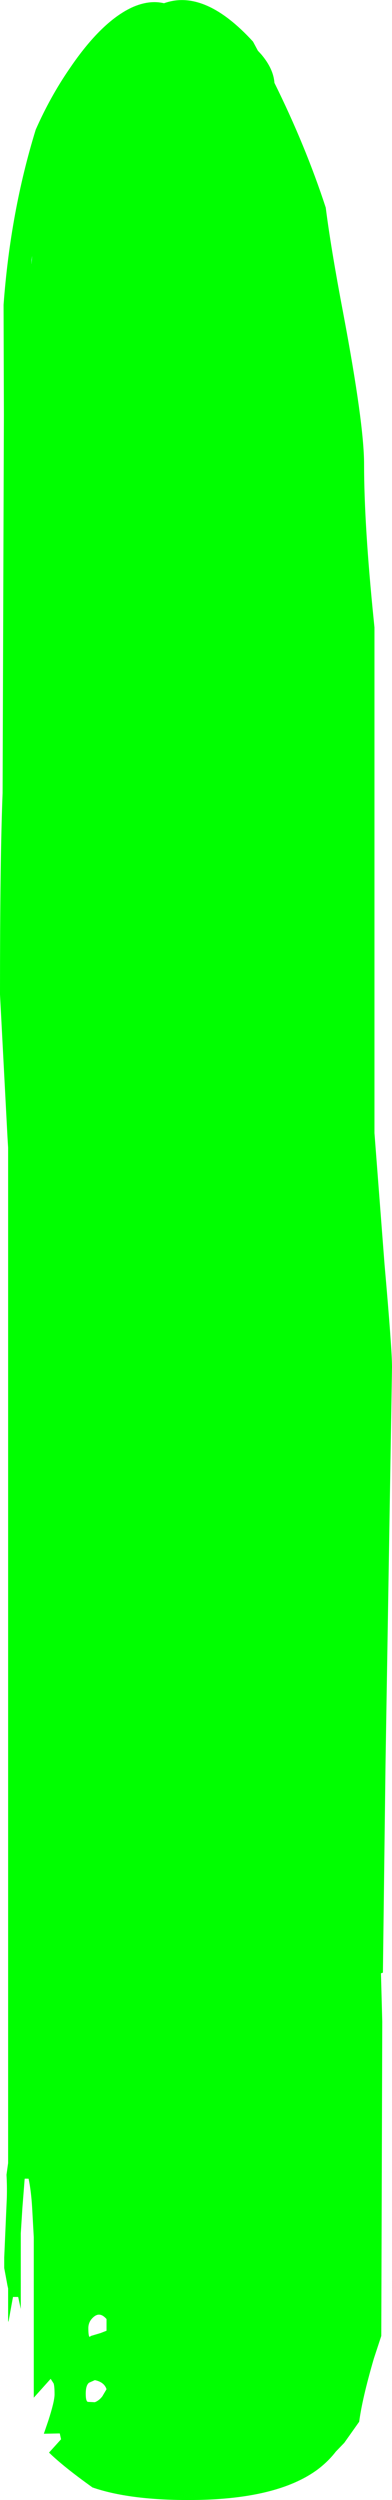 <?xml version="1.0" encoding="UTF-8" standalone="no"?>
<svg xmlns:ffdec="https://www.free-decompiler.com/flash" xmlns:xlink="http://www.w3.org/1999/xlink" ffdec:objectType="shape" height="384.7px" width="60.35px" xmlns="http://www.w3.org/2000/svg">
  <g transform="matrix(1.0, 0.0, 0.0, 1.0, 77.8, 528.25)">
    <path d="M-67.05 -517.75 Q-62.2 -524.9 -57.5 -527.1 -54.85 -528.3 -52.55 -527.75 -46.3 -530.0 -38.85 -521.85 L-38.1 -520.45 -37.55 -519.85 Q-35.7 -517.65 -35.55 -515.5 -30.75 -505.8 -27.65 -496.3 -26.85 -490.0 -24.95 -480.0 -21.75 -463.0 -21.75 -456.85 -21.75 -447.45 -20.25 -432.7 L-20.15 -431.7 -20.15 -353.9 -18.6 -333.7 Q-17.45 -320.65 -17.45 -317.9 L-18.45 -256.65 -18.85 -224.7 -19.15 -224.6 -18.95 -217.15 -19.1 -168.8 -20.25 -165.3 Q-22.05 -159.1 -22.5 -155.6 L-24.8 -152.35 -26.1 -151.0 Q-27.25 -149.5 -28.9 -148.25 -35.25 -143.55 -48.8 -143.55 -58.0 -143.55 -63.6 -145.5 L-63.65 -145.55 Q-68.05 -148.7 -70.25 -150.85 L-68.4 -152.9 -68.6 -153.8 -71.05 -153.75 -70.35 -155.8 Q-69.4 -158.75 -69.4 -159.8 -69.4 -161.1 -69.55 -161.5 L-70.0 -162.2 -72.6 -159.3 -72.6 -184.0 -72.85 -188.5 Q-73.0 -191.1 -73.4 -193.0 L-74.0 -193.0 -74.35 -188.55 -74.6 -184.6 -74.6 -172.95 -75.0 -174.8 -75.8 -174.8 -76.5 -170.95 -76.55 -171.15 -76.55 -176.1 -76.65 -176.55 -77.15 -179.25 -77.15 -180.85 -76.75 -190.05 Q-76.7 -191.9 -76.8 -193.6 L-76.55 -195.4 -76.55 -351.65 -76.65 -353.3 -77.8 -375.25 Q-77.8 -396.2 -77.4 -406.2 L-77.2 -464.4 -77.25 -481.35 Q-76.2 -495.65 -72.3 -508.3 -70.05 -513.4 -67.05 -517.75 M-72.85 -488.85 L-72.95 -488.25 -72.95 -487.6 -72.85 -488.85 M-63.2 -162.0 L-64.1 -161.6 Q-64.6 -161.2 -64.6 -159.9 -64.6 -158.7 -64.25 -158.65 L-63.2 -158.6 Q-62.55 -158.85 -62.05 -159.5 L-61.4 -160.6 Q-61.75 -161.7 -63.2 -162.0 M-61.4 -169.6 L-61.4 -171.4 Q-62.4 -172.55 -63.35 -171.75 -64.2 -171.05 -64.2 -170.0 -64.2 -168.75 -64.0 -168.65 L-63.8 -168.8 -62.3 -169.25 -61.4 -169.6" fill="#00ff00" fill-rule="evenodd" stroke="none"/>
    <path d="M-72.85 -488.85 L-72.95 -487.6 -72.95 -488.25 -72.85 -488.85" fill="#a0f7fe" fill-rule="evenodd" stroke="none"/>
  </g>
</svg>
